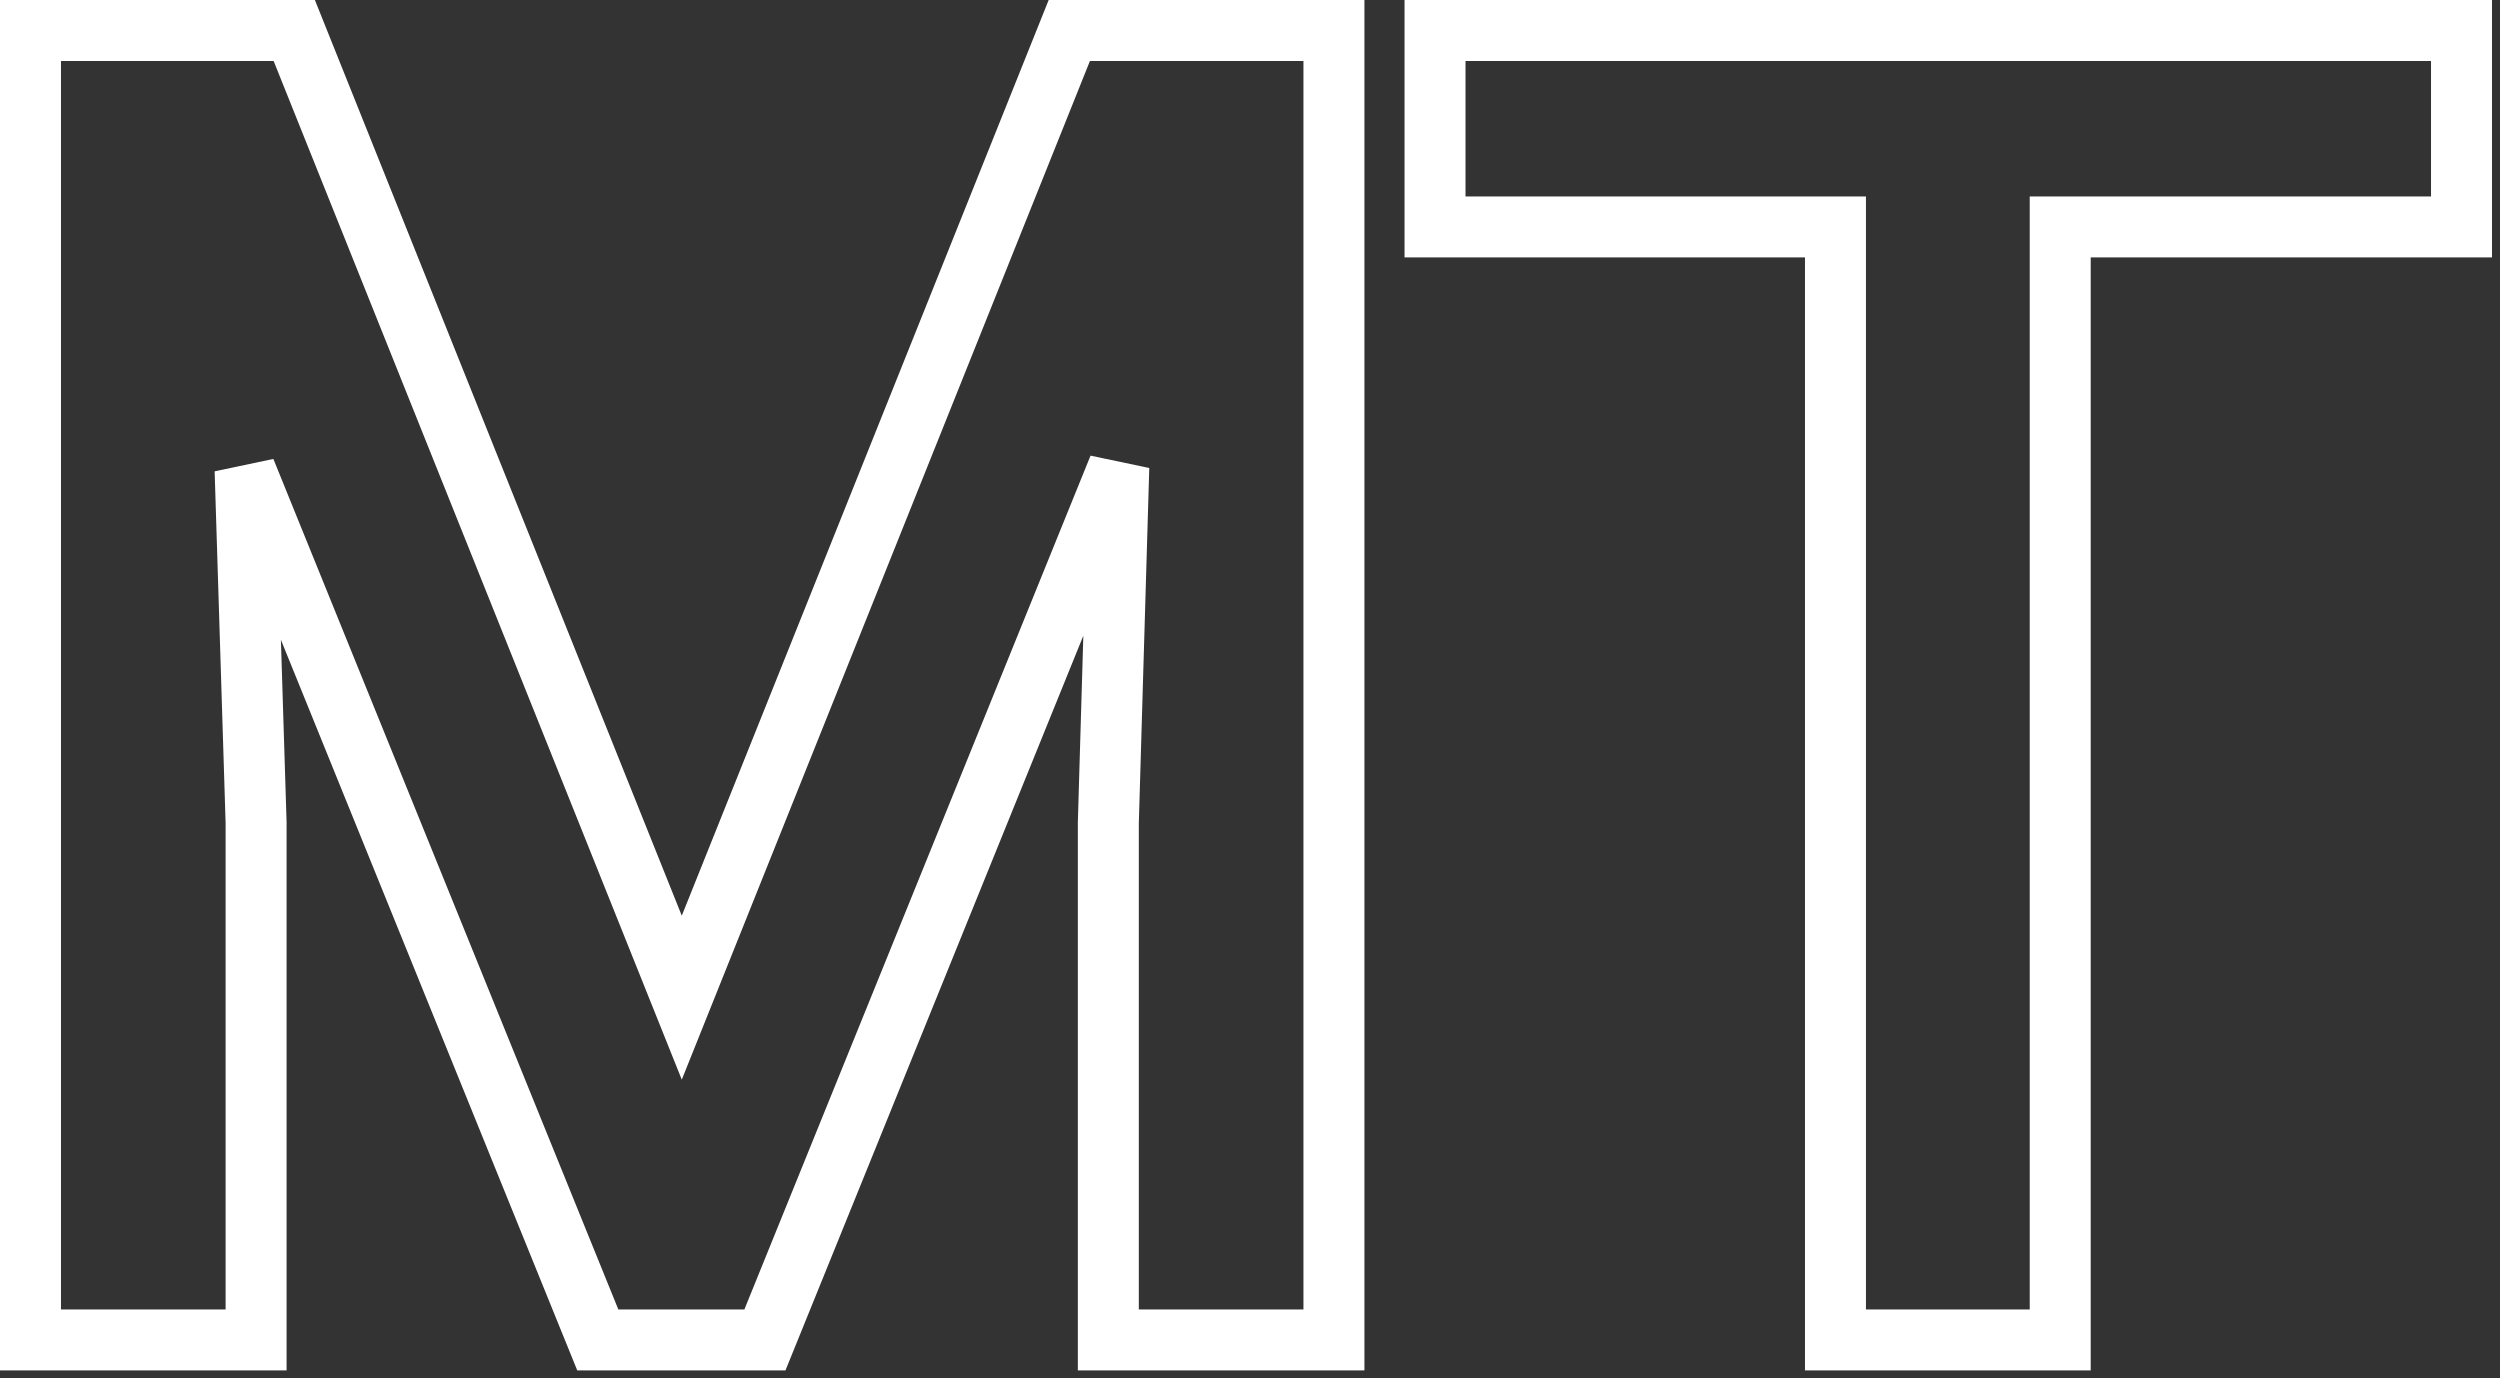 <svg width="205" height="113" viewBox="0 0 205 113" fill="none" xmlns="http://www.w3.org/2000/svg">
    <rect x="0" y="0" width="205" height="113" fill="#333333" stroke="none"/>
    <path d="M24.758 4.07L24.129 2.5H22.438H5H2.5V5V107.375V109.875H5H18.5H21V107.375V67.508V67.469L20.999 67.43L20.099 38.573L48.386 108.315L49.019 109.875H50.703H61.039H62.723L63.356 108.314L91.741 38.302L90.884 67.434L90.883 67.471V67.508V107.375V109.875H93.383H106.883H109.383V107.375V5V2.5H106.883H89.375H87.683L87.054 4.07L55.906 81.809L24.758 4.07ZM199.344 18.609H201.844V16.109V5V2.5H199.344H120.172H117.672V5V16.109V18.609H120.172H150.508V107.375V109.875H153.008H166.438H168.938V107.375V18.609H199.344Z" stroke="white" stroke-width="5"/>
</svg>
